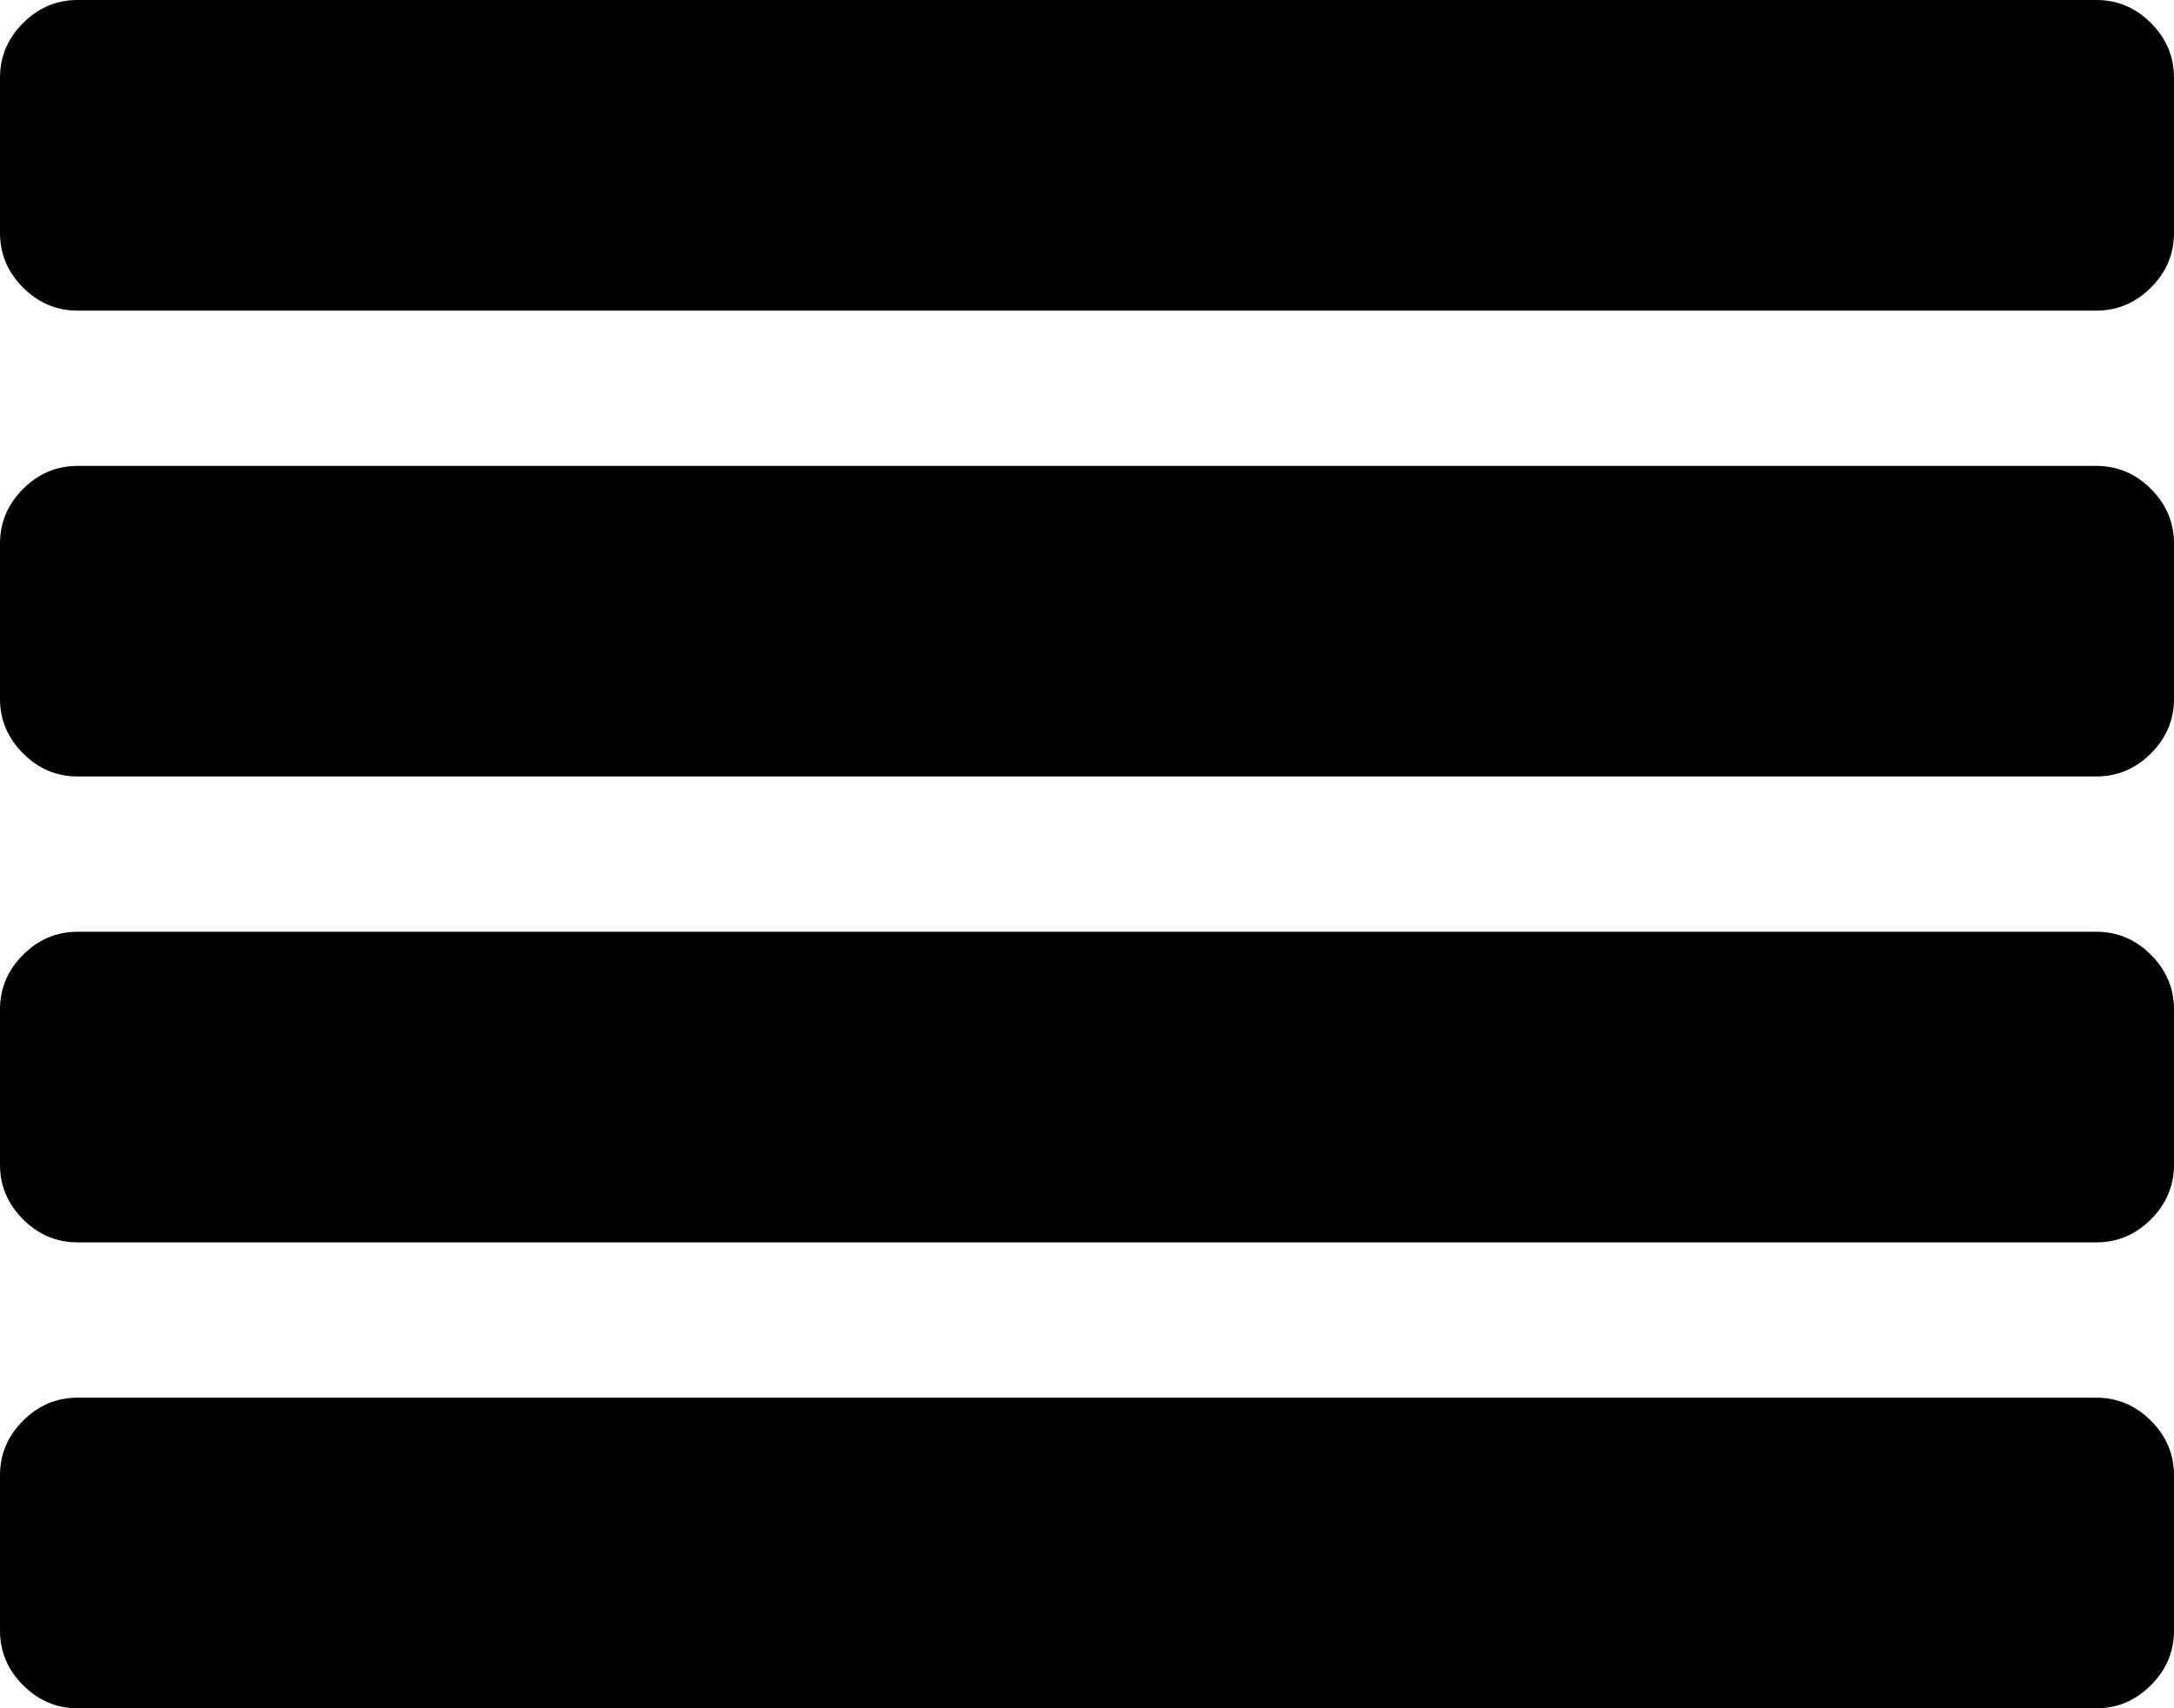 <svg width="30" height="23.571" viewBox="0 -47.143 30 23.571" xmlns="http://www.w3.org/2000/svg"><path d="M30 -26.786L30 -24.643C30 -24.353 29.894 -24.102 29.682 -23.89C29.47 -23.677 29.219 -23.571 28.929 -23.571L1.071 -23.571C0.781 -23.571 0.53 -23.677 0.318 -23.89C0.106 -24.102 0 -24.353 0 -24.643L0 -26.786C0 -27.076 0.106 -27.327 0.318 -27.539C0.53 -27.751 0.781 -27.857 1.071 -27.857L28.929 -27.857C29.219 -27.857 29.47 -27.751 29.682 -27.539C29.894 -27.327 30 -27.076 30 -26.786ZM30 -33.214L30 -31.071C30 -30.781 29.894 -30.53 29.682 -30.318C29.47 -30.106 29.219 -30 28.929 -30L1.071 -30C0.781 -30 0.53 -30.106 0.318 -30.318C0.106 -30.53 0 -30.781 0 -31.071L0 -33.214C0 -33.504 0.106 -33.756 0.318 -33.968C0.53 -34.18 0.781 -34.286 1.071 -34.286L28.929 -34.286C29.219 -34.286 29.47 -34.18 29.682 -33.968C29.894 -33.756 30 -33.504 30 -33.214ZM30 -39.643L30 -37.5C30 -37.21 29.894 -36.959 29.682 -36.747C29.47 -36.535 29.219 -36.429 28.929 -36.429L1.071 -36.429C0.781 -36.429 0.53 -36.535 0.318 -36.747C0.106 -36.959 0 -37.21 0 -37.5L0 -39.643C0 -39.933 0.106 -40.184 0.318 -40.396C0.53 -40.608 0.781 -40.714 1.071 -40.714L28.929 -40.714C29.219 -40.714 29.47 -40.608 29.682 -40.396C29.894 -40.184 30 -39.933 30 -39.643ZM30 -46.071L30 -43.929C30 -43.638 29.894 -43.387 29.682 -43.175C29.47 -42.963 29.219 -42.857 28.929 -42.857L1.071 -42.857C0.781 -42.857 0.53 -42.963 0.318 -43.175C0.106 -43.387 0 -43.638 0 -43.929L0 -46.071C0 -46.362 0.106 -46.613 0.318 -46.825C0.53 -47.037 0.781 -47.143 1.071 -47.143L28.929 -47.143C29.219 -47.143 29.47 -47.037 29.682 -46.825C29.894 -46.613 30 -46.362 30 -46.071ZM30 -46.071"></path></svg>